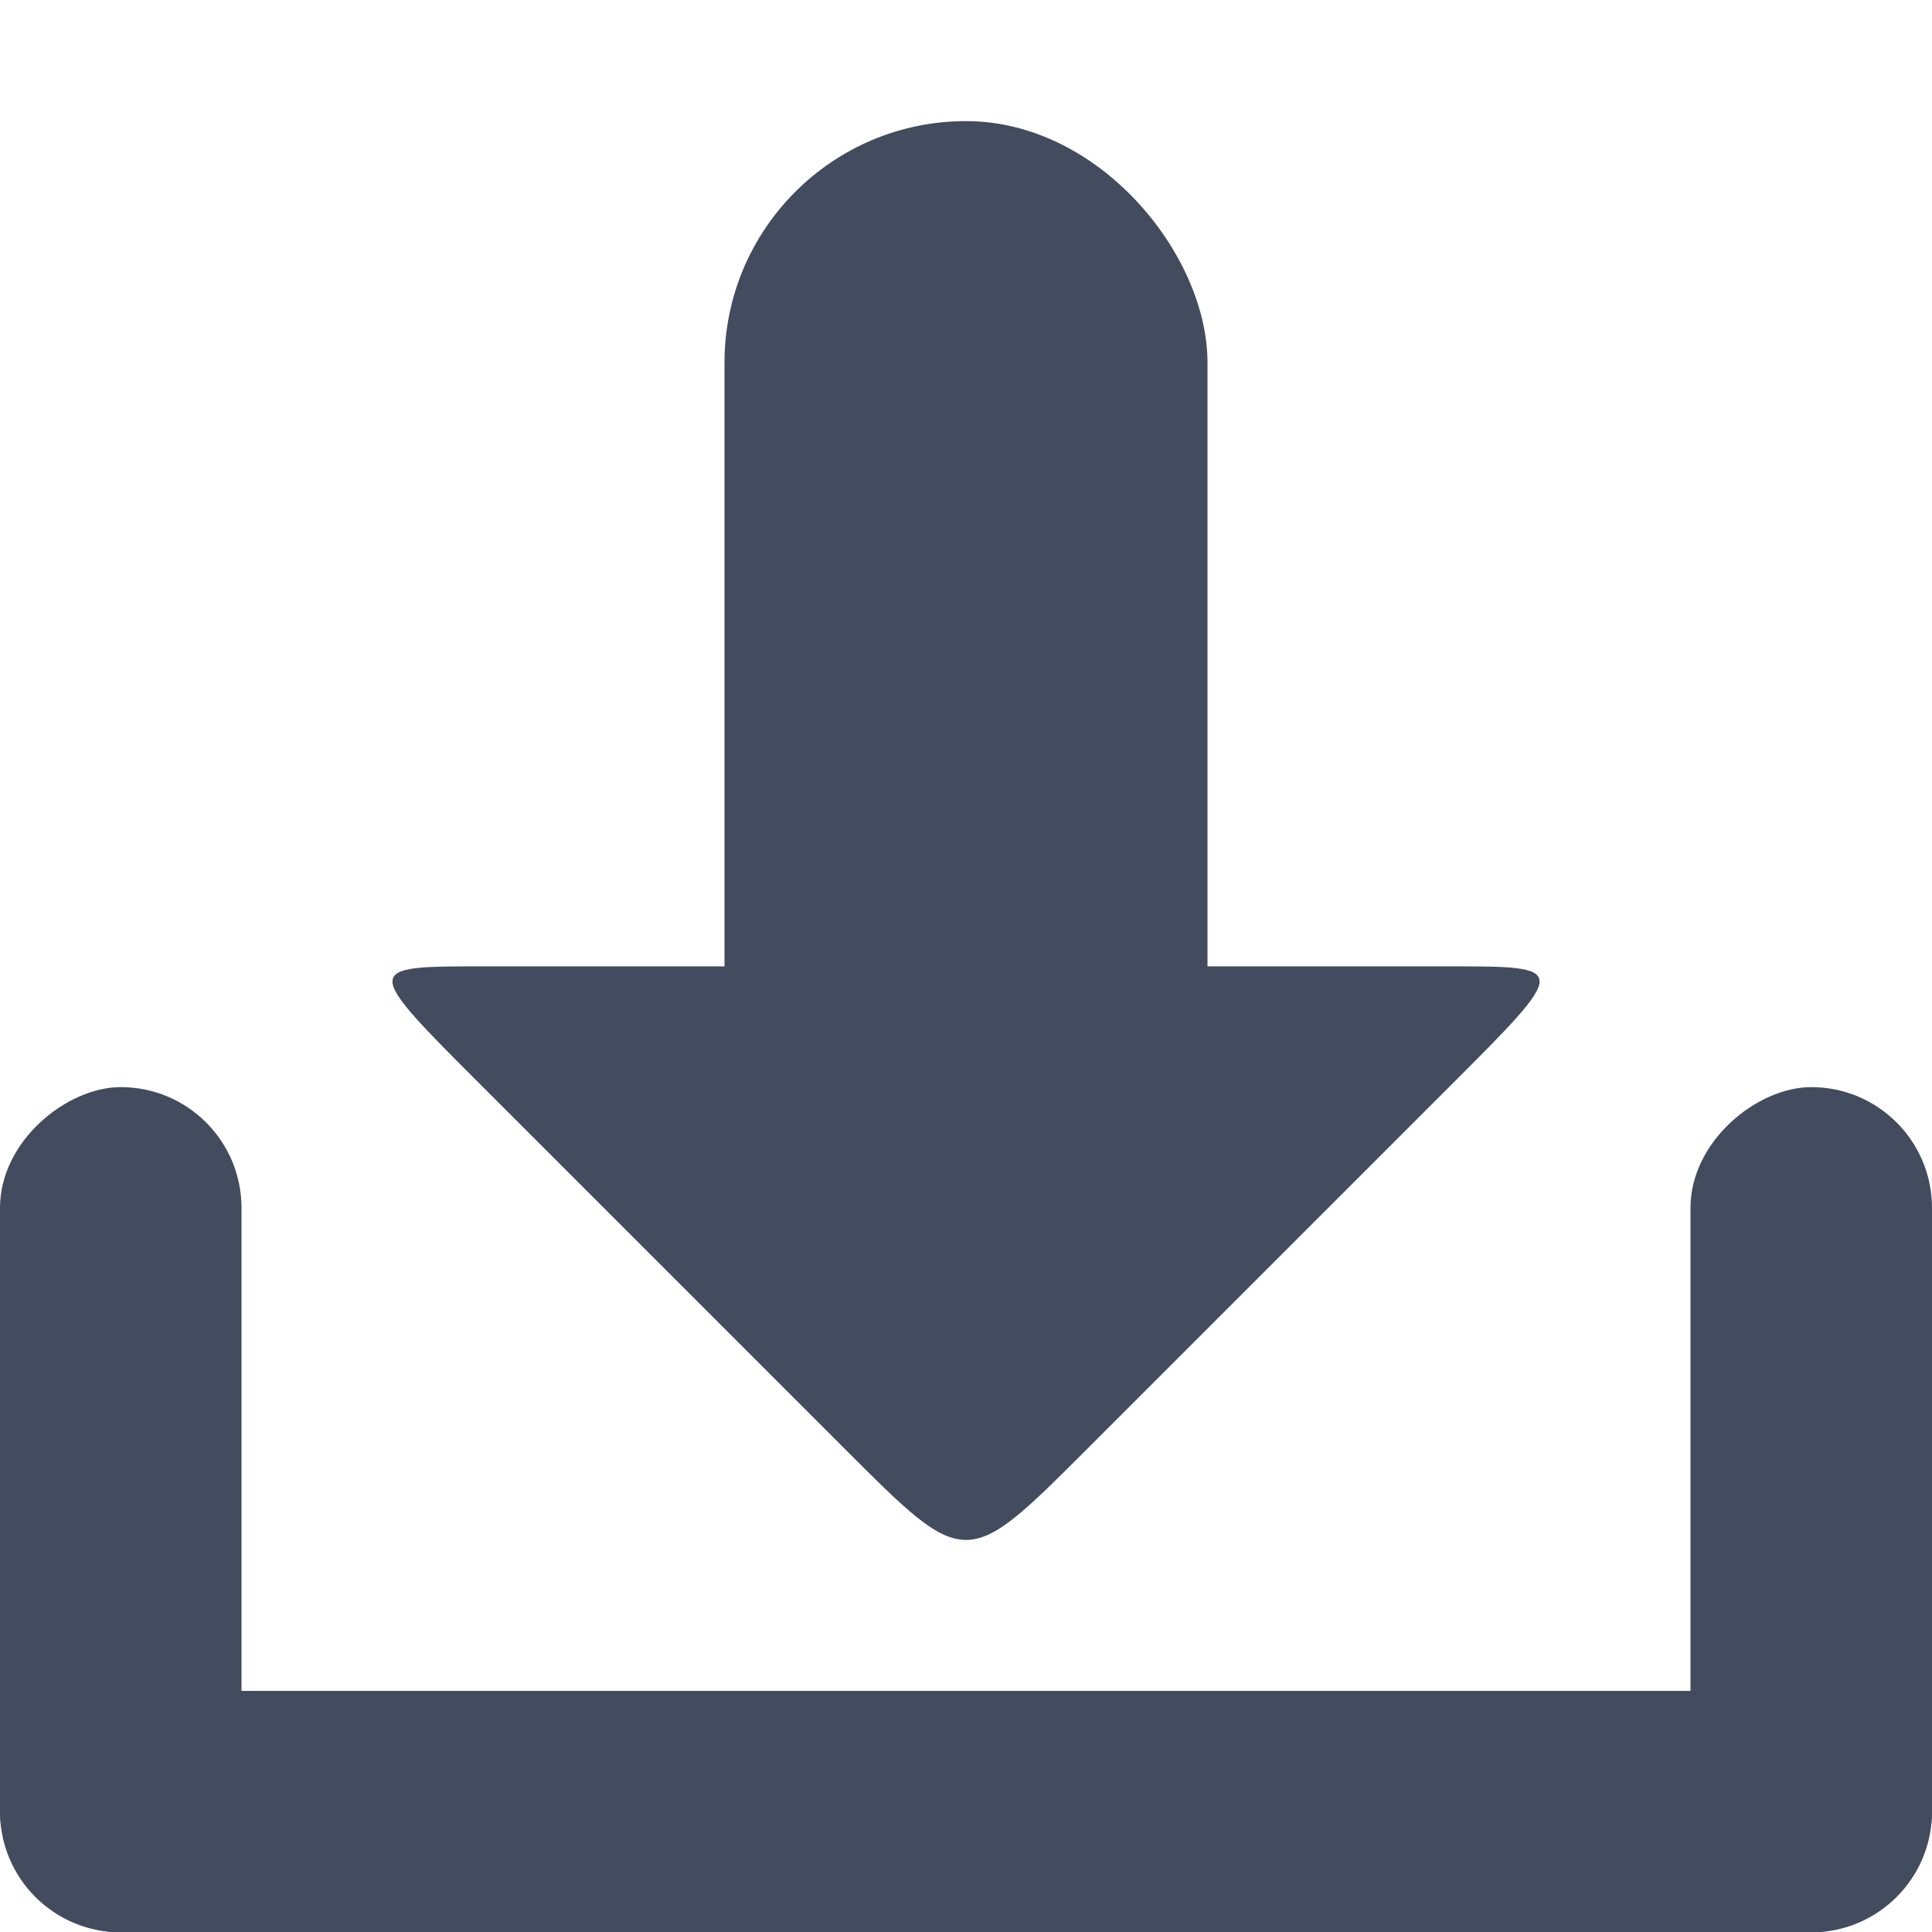 <svg xmlns="http://www.w3.org/2000/svg" viewBox="0 0 16 16">
 <g transform="translate(0,-1036.362)">
  <g transform="translate(15.607,15.875)" style="fill:#434c5e;opacity:1;fill-opacity:1">
   <rect rx="1" y="1034.49" x="-15.607" height="2" width="16" style="fill:#434c5e;stroke:none"/>
   <rect transform="matrix(0,1,-1,0,0,0)" width="7" height="2" x="1029.49" y="13.607" rx="1" style="fill:#434c5e;stroke:none"/>
   <rect rx="1" y="-0.393" x="1029.49" height="2" width="7" transform="matrix(0,1,-1,0,0,0)" style="fill:#434c5e;stroke:none"/>
   <path d="m -6.607 1032.49 c -1 1 -1 1 -2 0 l -3 -3 c -1 -1 -1 -1 0 -1 l 8 0 c 1 0 1 0 0 1 z" style="fill:#434c5e;stroke:none"/>
   <rect rx="2" y="1021.49" x="-9.607" height="10" width="4" style="fill:#434c5e;stroke:none"/>
  </g>
 </g>
</svg>
